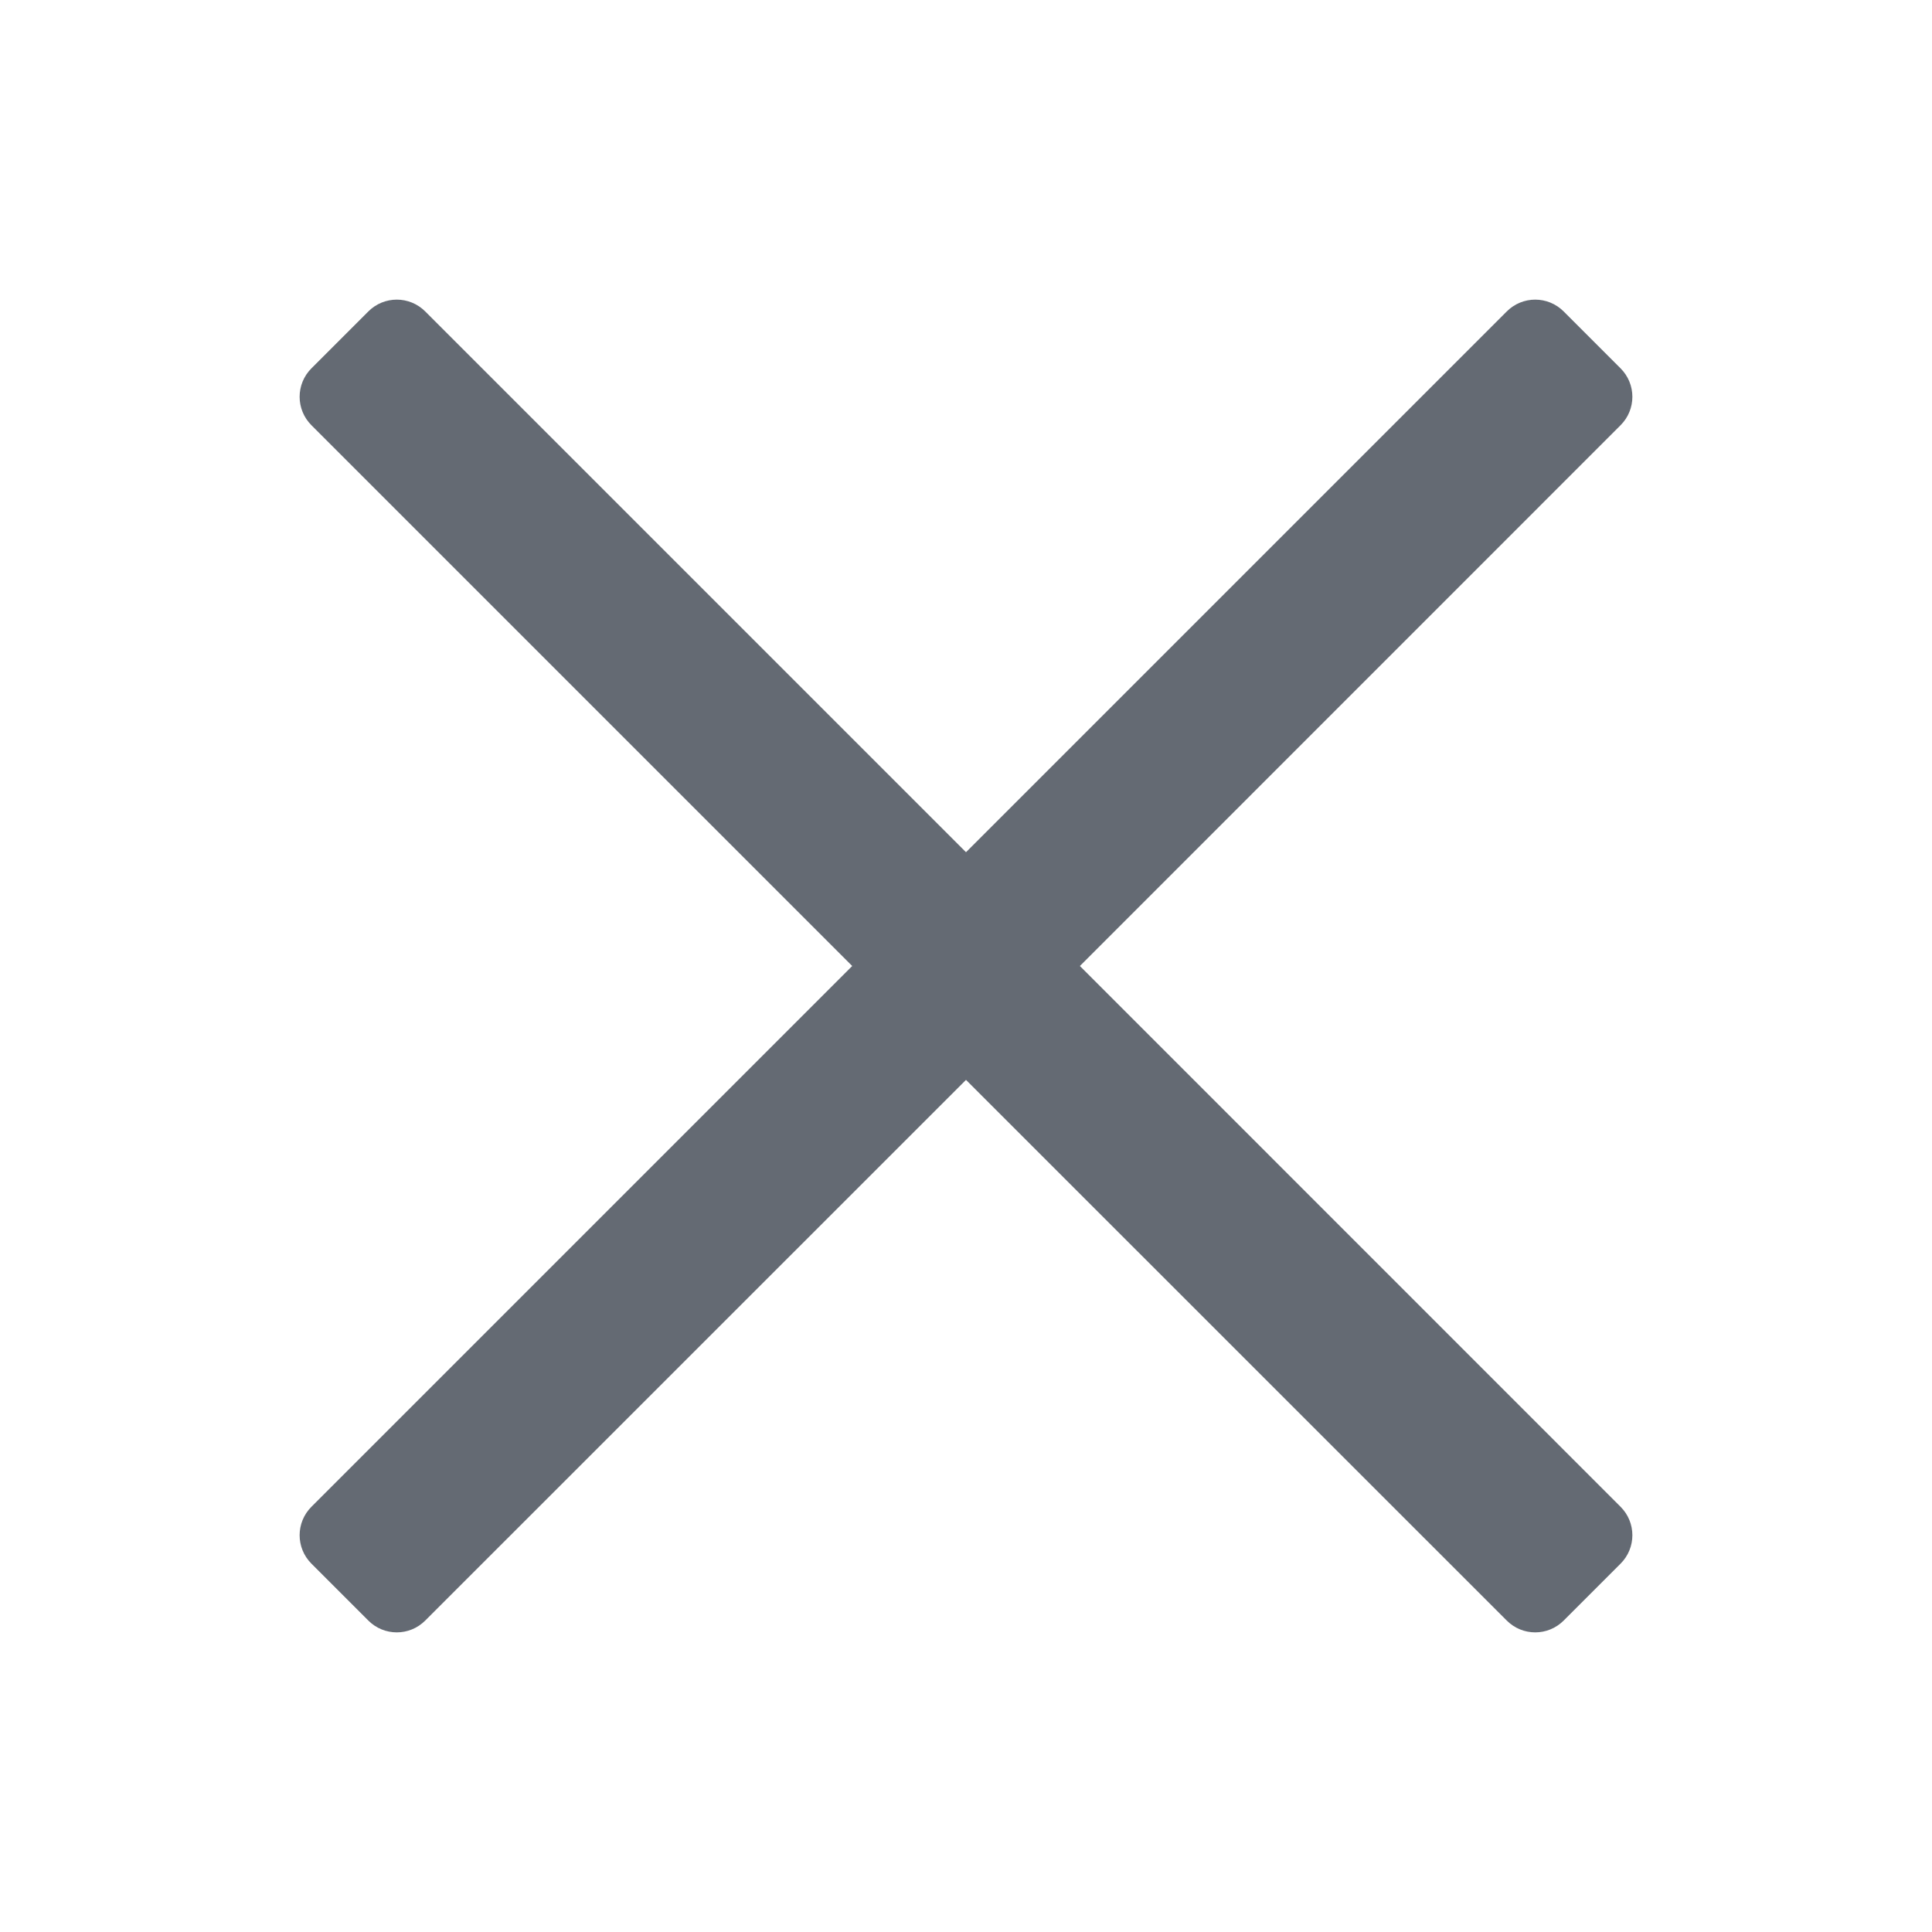 <svg width="20" height="20" viewBox="0 0 20 20" fill="none" xmlns="http://www.w3.org/2000/svg">
<path d="M10 8.822L15.598 3.224C15.761 3.061 16.024 3.061 16.187 3.224L16.776 3.813C16.939 3.976 16.939 4.239 16.776 4.402L11.179 10L16.776 15.598C16.939 15.761 16.939 16.024 16.776 16.187L16.187 16.776C16.024 16.939 15.761 16.939 15.598 16.776L10 11.179L4.402 16.776C4.239 16.939 3.976 16.939 3.813 16.776L3.224 16.187C3.061 16.024 3.061 15.761 3.224 15.598L8.822 10L3.224 4.402C3.061 4.239 3.061 3.976 3.224 3.813L3.813 3.224C3.976 3.061 4.239 3.061 4.402 3.224L10 8.822Z" fill="#646A73"/>
</svg>